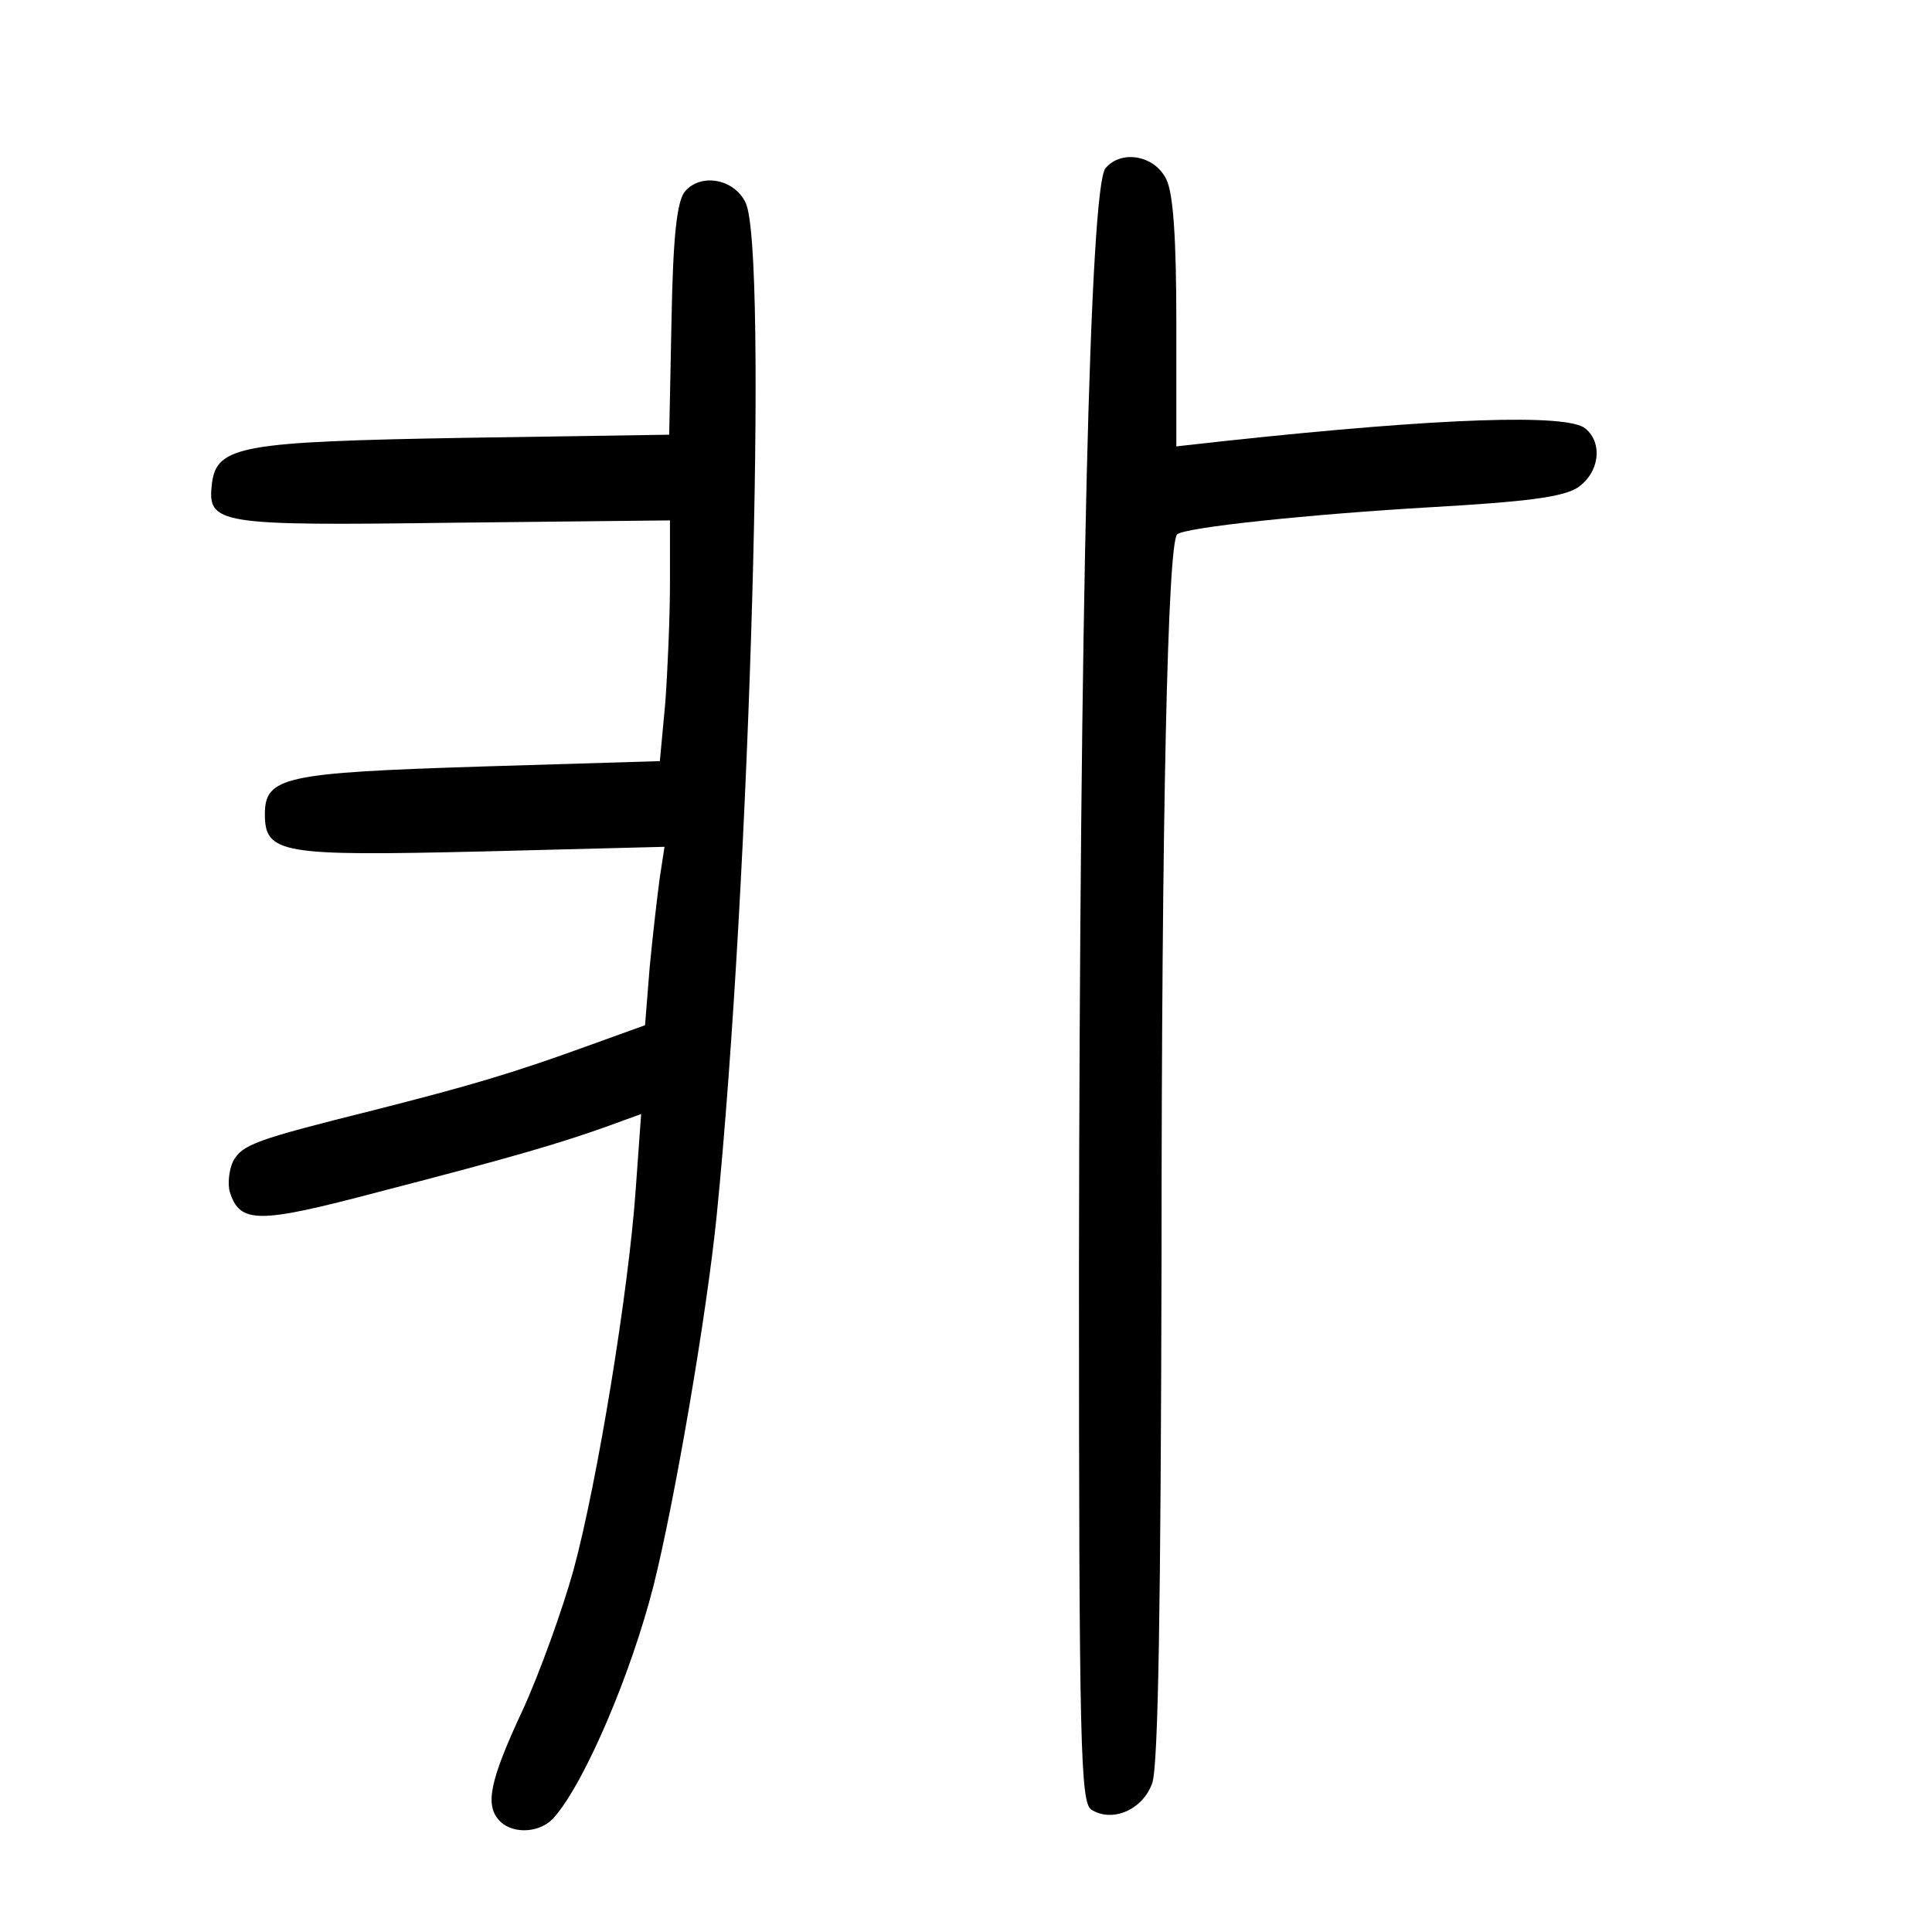 <?xml version="1.0" standalone="no"?>
<!DOCTYPE svg PUBLIC "-//W3C//DTD SVG 20010904//EN"
 "http://www.w3.org/TR/2001/REC-SVG-20010904/DTD/svg10.dtd">
<svg version="1.0" xmlns="http://www.w3.org/2000/svg"
 width="248pt" height="248pt" viewBox="0 0 248 248"
 preserveAspectRatio="xMidYMid meet">
<g transform="translate(0,248) scale(0.1,-0.1)"
fill="#000000" stroke="none">
<path d="M1419 2264 c-20 -25 -33 -567 -34 -1413 0 -615 2 -685 16 -694 27
-17 66 0 78 34 8 22 11 234 12 673 0 574 8 918 20 930 9 9 171 26 327 35 122
7 168 13 187 25 28 19 33 57 10 76 -23 19 -183 14 -462 -16 l-63 -7 0 159 c0
108 -4 167 -13 184 -15 31 -58 38 -78 14z"/>
<path d="M879 2234 c-10 -13 -15 -56 -17 -164 l-3 -148 -262 -4 c-287 -5 -319
-10 -325 -59 -6 -52 6 -54 309 -50 l279 3 0 -80 c0 -43 -3 -113 -6 -154 l-7
-75 -231 -7 c-250 -8 -276 -13 -276 -61 0 -51 21 -54 278 -48 l235 6 -6 -39
c-3 -22 -9 -73 -13 -115 l-6 -75 -72 -26 c-99 -36 -154 -52 -276 -83 -152 -38
-169 -44 -181 -66 -5 -11 -7 -29 -4 -39 13 -41 36 -41 191 0 178 46 234 63
293 84 l44 16 -7 -97 c-9 -129 -49 -375 -80 -489 -14 -50 -43 -131 -65 -179
-43 -92 -49 -123 -29 -143 17 -17 53 -15 70 6 39 45 98 183 127 297 27 108 68
346 81 475 43 429 66 1242 37 1300 -15 31 -58 38 -78 14z"/>
</g>
</svg>
